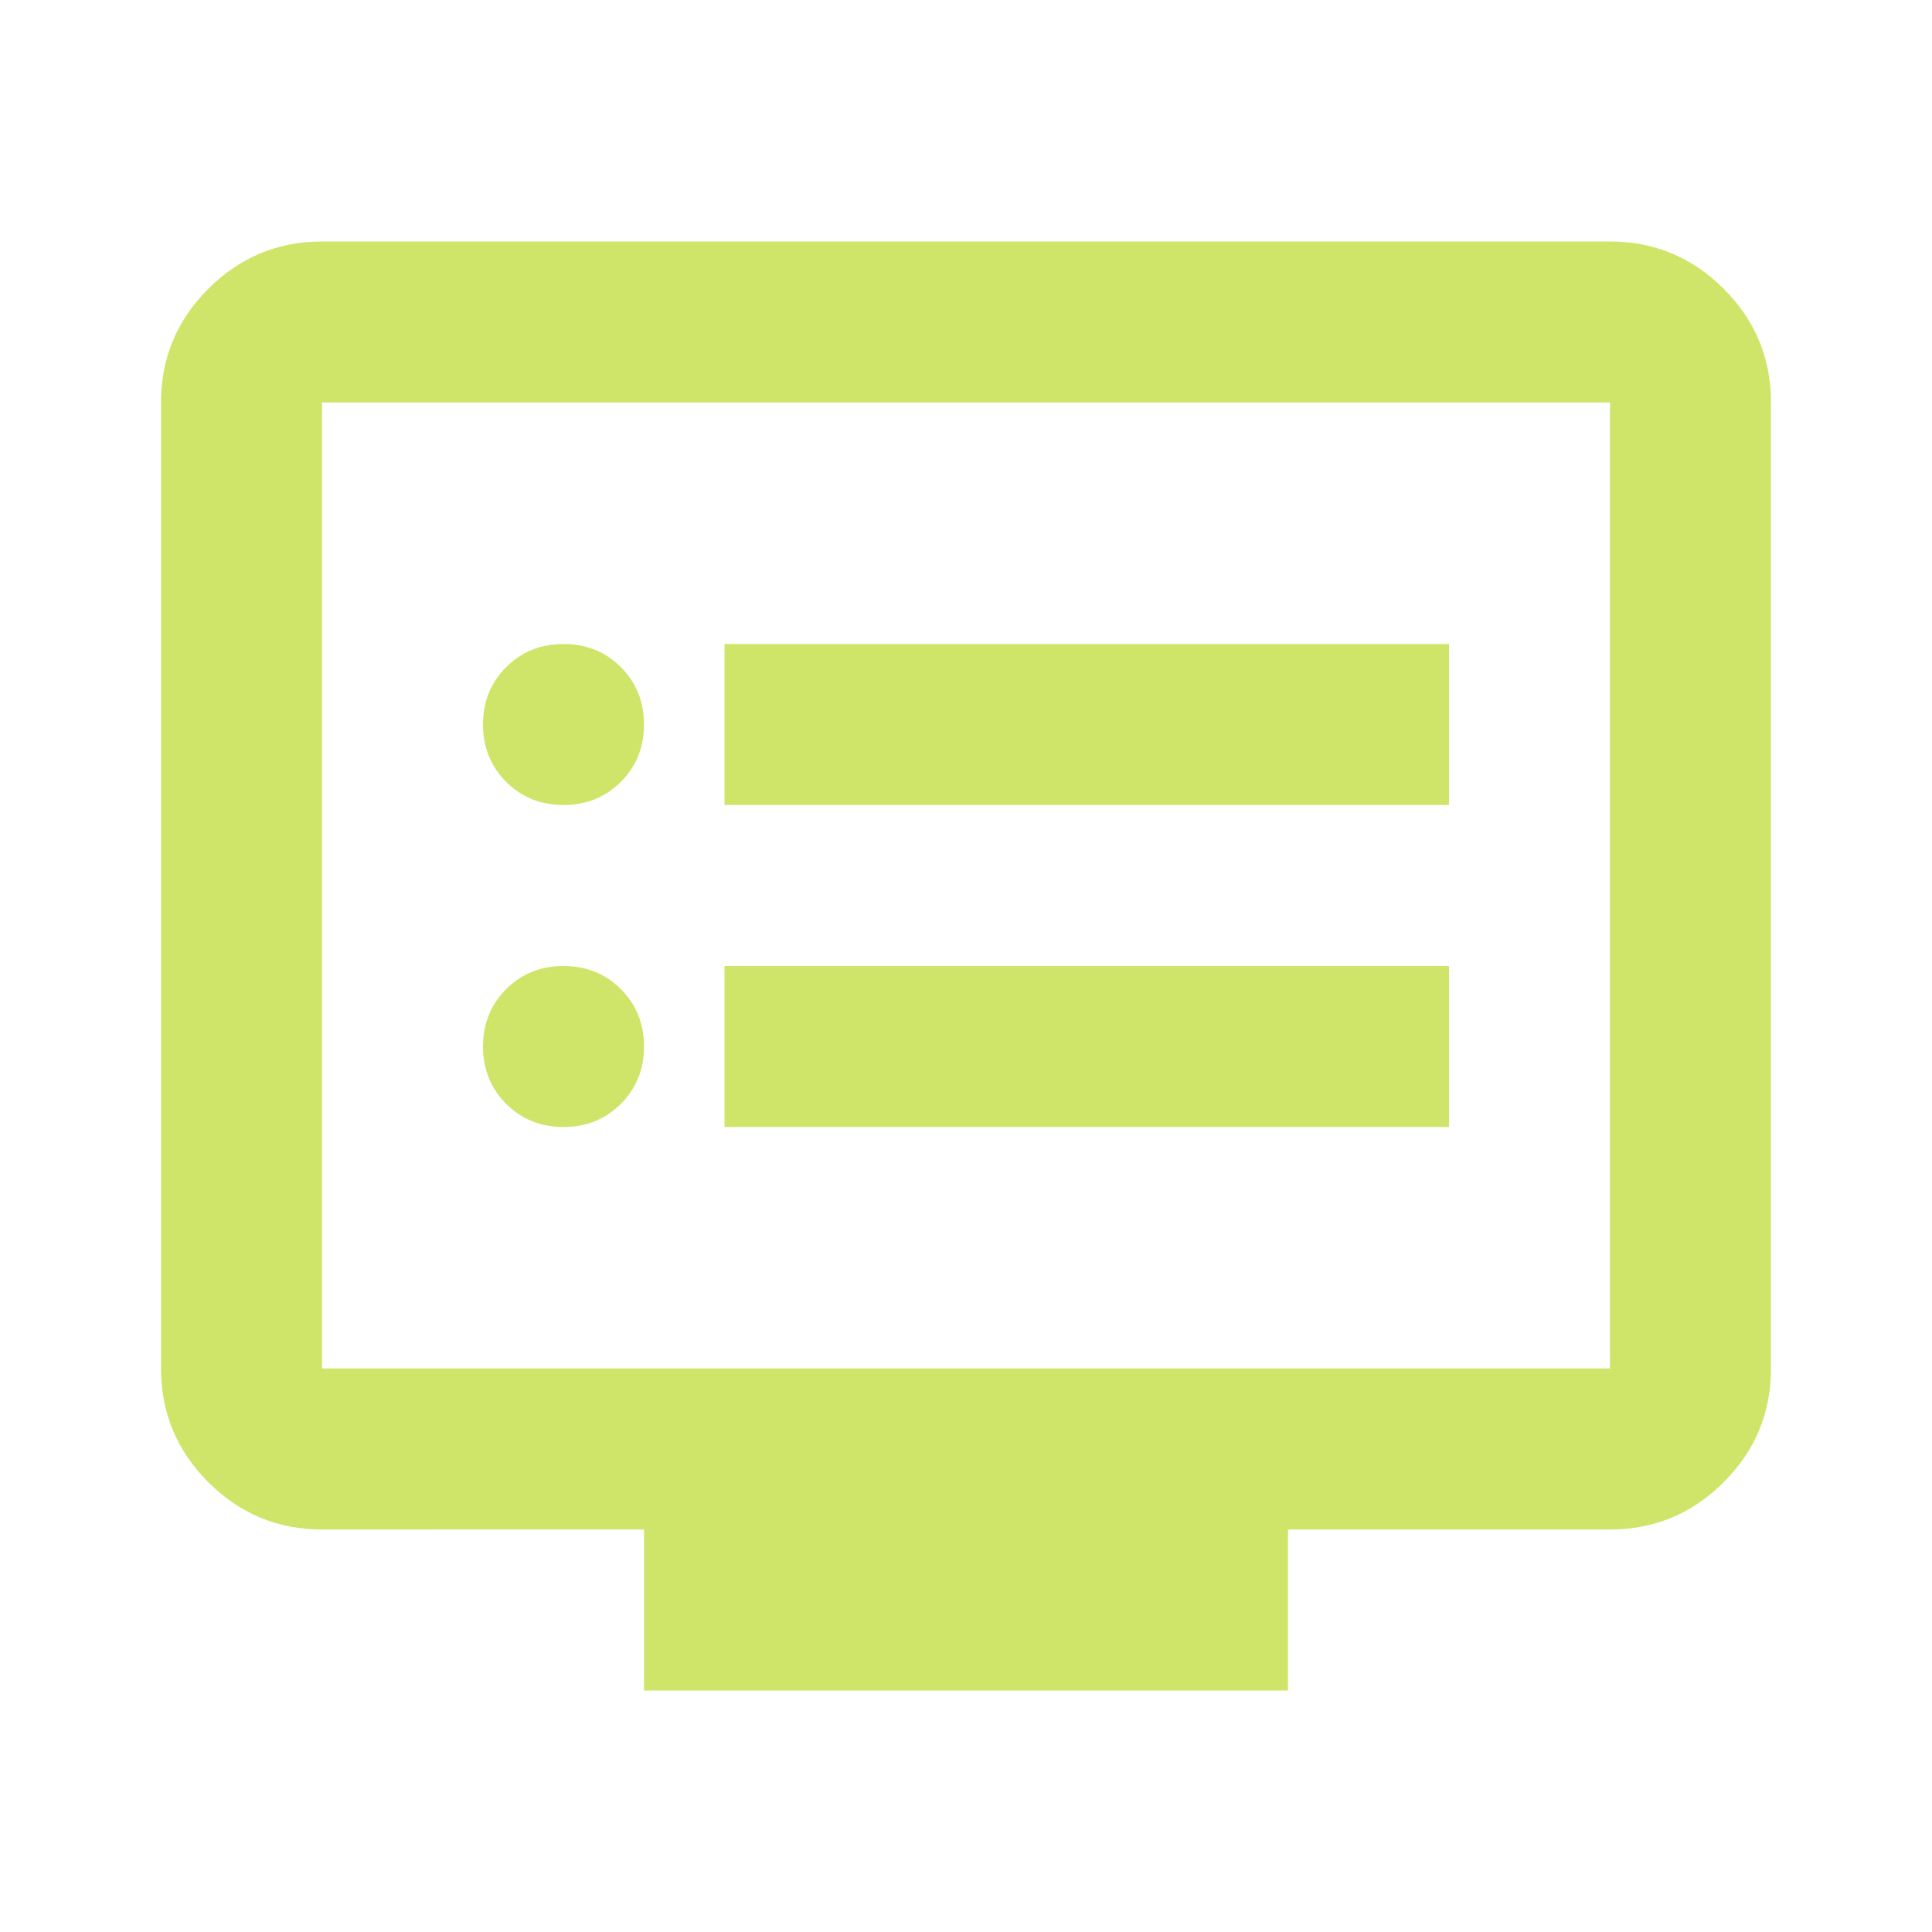 <svg xmlns="http://www.w3.org/2000/svg" height="24px" viewBox="0 -960 960 960" width="24px" fill="#CFE569"><path d="M280-400q17 0 28.5-11.5T320-440q0-17-11.5-28.5T280-480q-17 0-28.5 11.5T240-440q0 17 11.5 28.5T280-400Zm0-160q17 0 28.5-11.5T320-600q0-17-11.5-28.5T280-640q-17 0-28.5 11.5T240-600q0 17 11.5 28.5T280-560Zm80 160h360v-80H360v80Zm0-160h360v-80H360v80Zm-40 440v-80H160q-33 0-56.5-23.5T80-280v-480q0-33 23.5-56.5T160-840h640q33 0 56.5 23.5T880-760v480q0 33-23.5 56.5T800-200H640v80H320ZM160-280h640v-480H160v480Zm0 0v-480 480Z"/></svg>